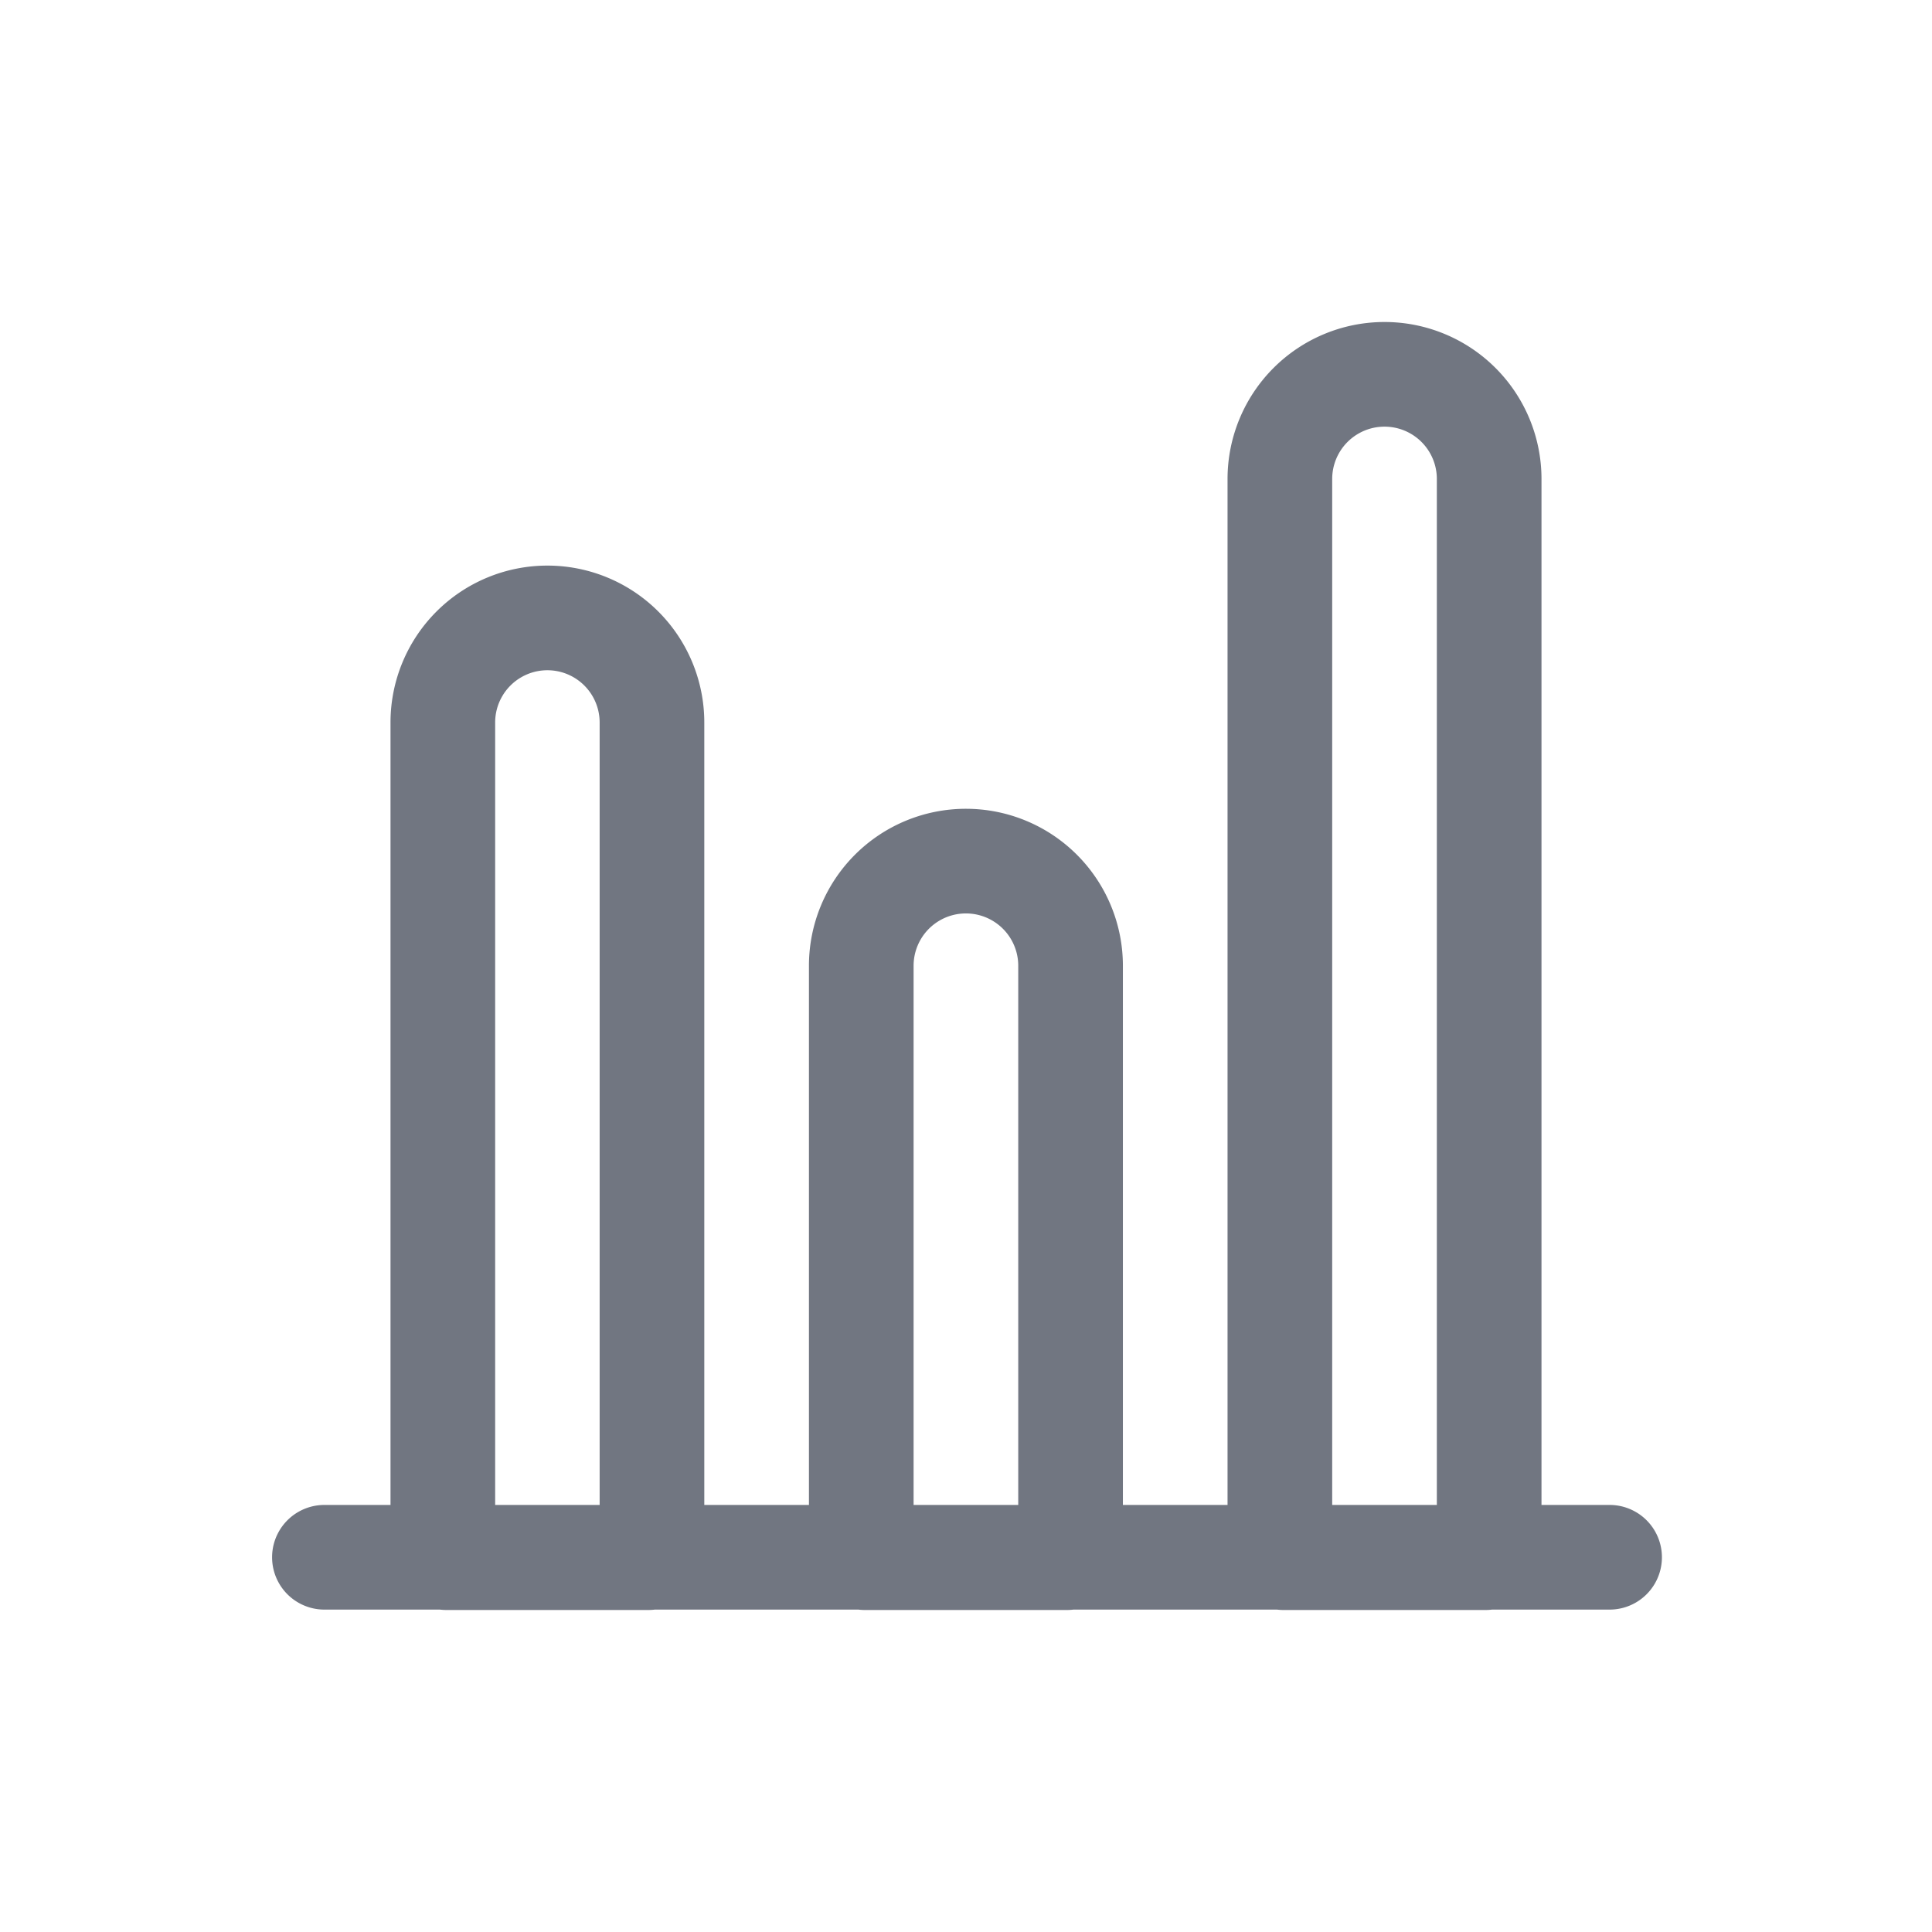 <svg xmlns="http://www.w3.org/2000/svg" fill="none" viewBox="0 0 24 24" focusable="false"><path fill="#717681" fill-rule="evenodd" d="M5.465 19.995H4.03a.65.65 0 1 1 0-1.3h.821v-9.72a1.949 1.949 0 0 1 3.898 0v9.72h1.3v-6.698a1.95 1.95 0 0 1 3.9 0v6.698h1.3V5.95a1.95 1.95 0 1 1 3.9 0v12.745h.846a.65.65 0 0 1 0 1.3h-1.46a.703.703 0 0 1-.086.005h-2.5a.703.703 0 0 1-.086-.005h-2.528a.705.705 0 0 1-.086.005h-2.5a.703.703 0 0 1-.086-.005H8.135A.703.703 0 0 1 8.05 20H5.551a.703.703 0 0 1-.086-.005m11.084-1.3h1.3V5.95a.65.65 0 0 0-1.3 0zm-5.2-6.698v6.698h1.3v-6.698a.65.65 0 0 0-1.3 0m-3.9 6.698v-9.72a.649.649 0 1 0-1.298 0v9.72z" clip-rule="evenodd"/></svg>